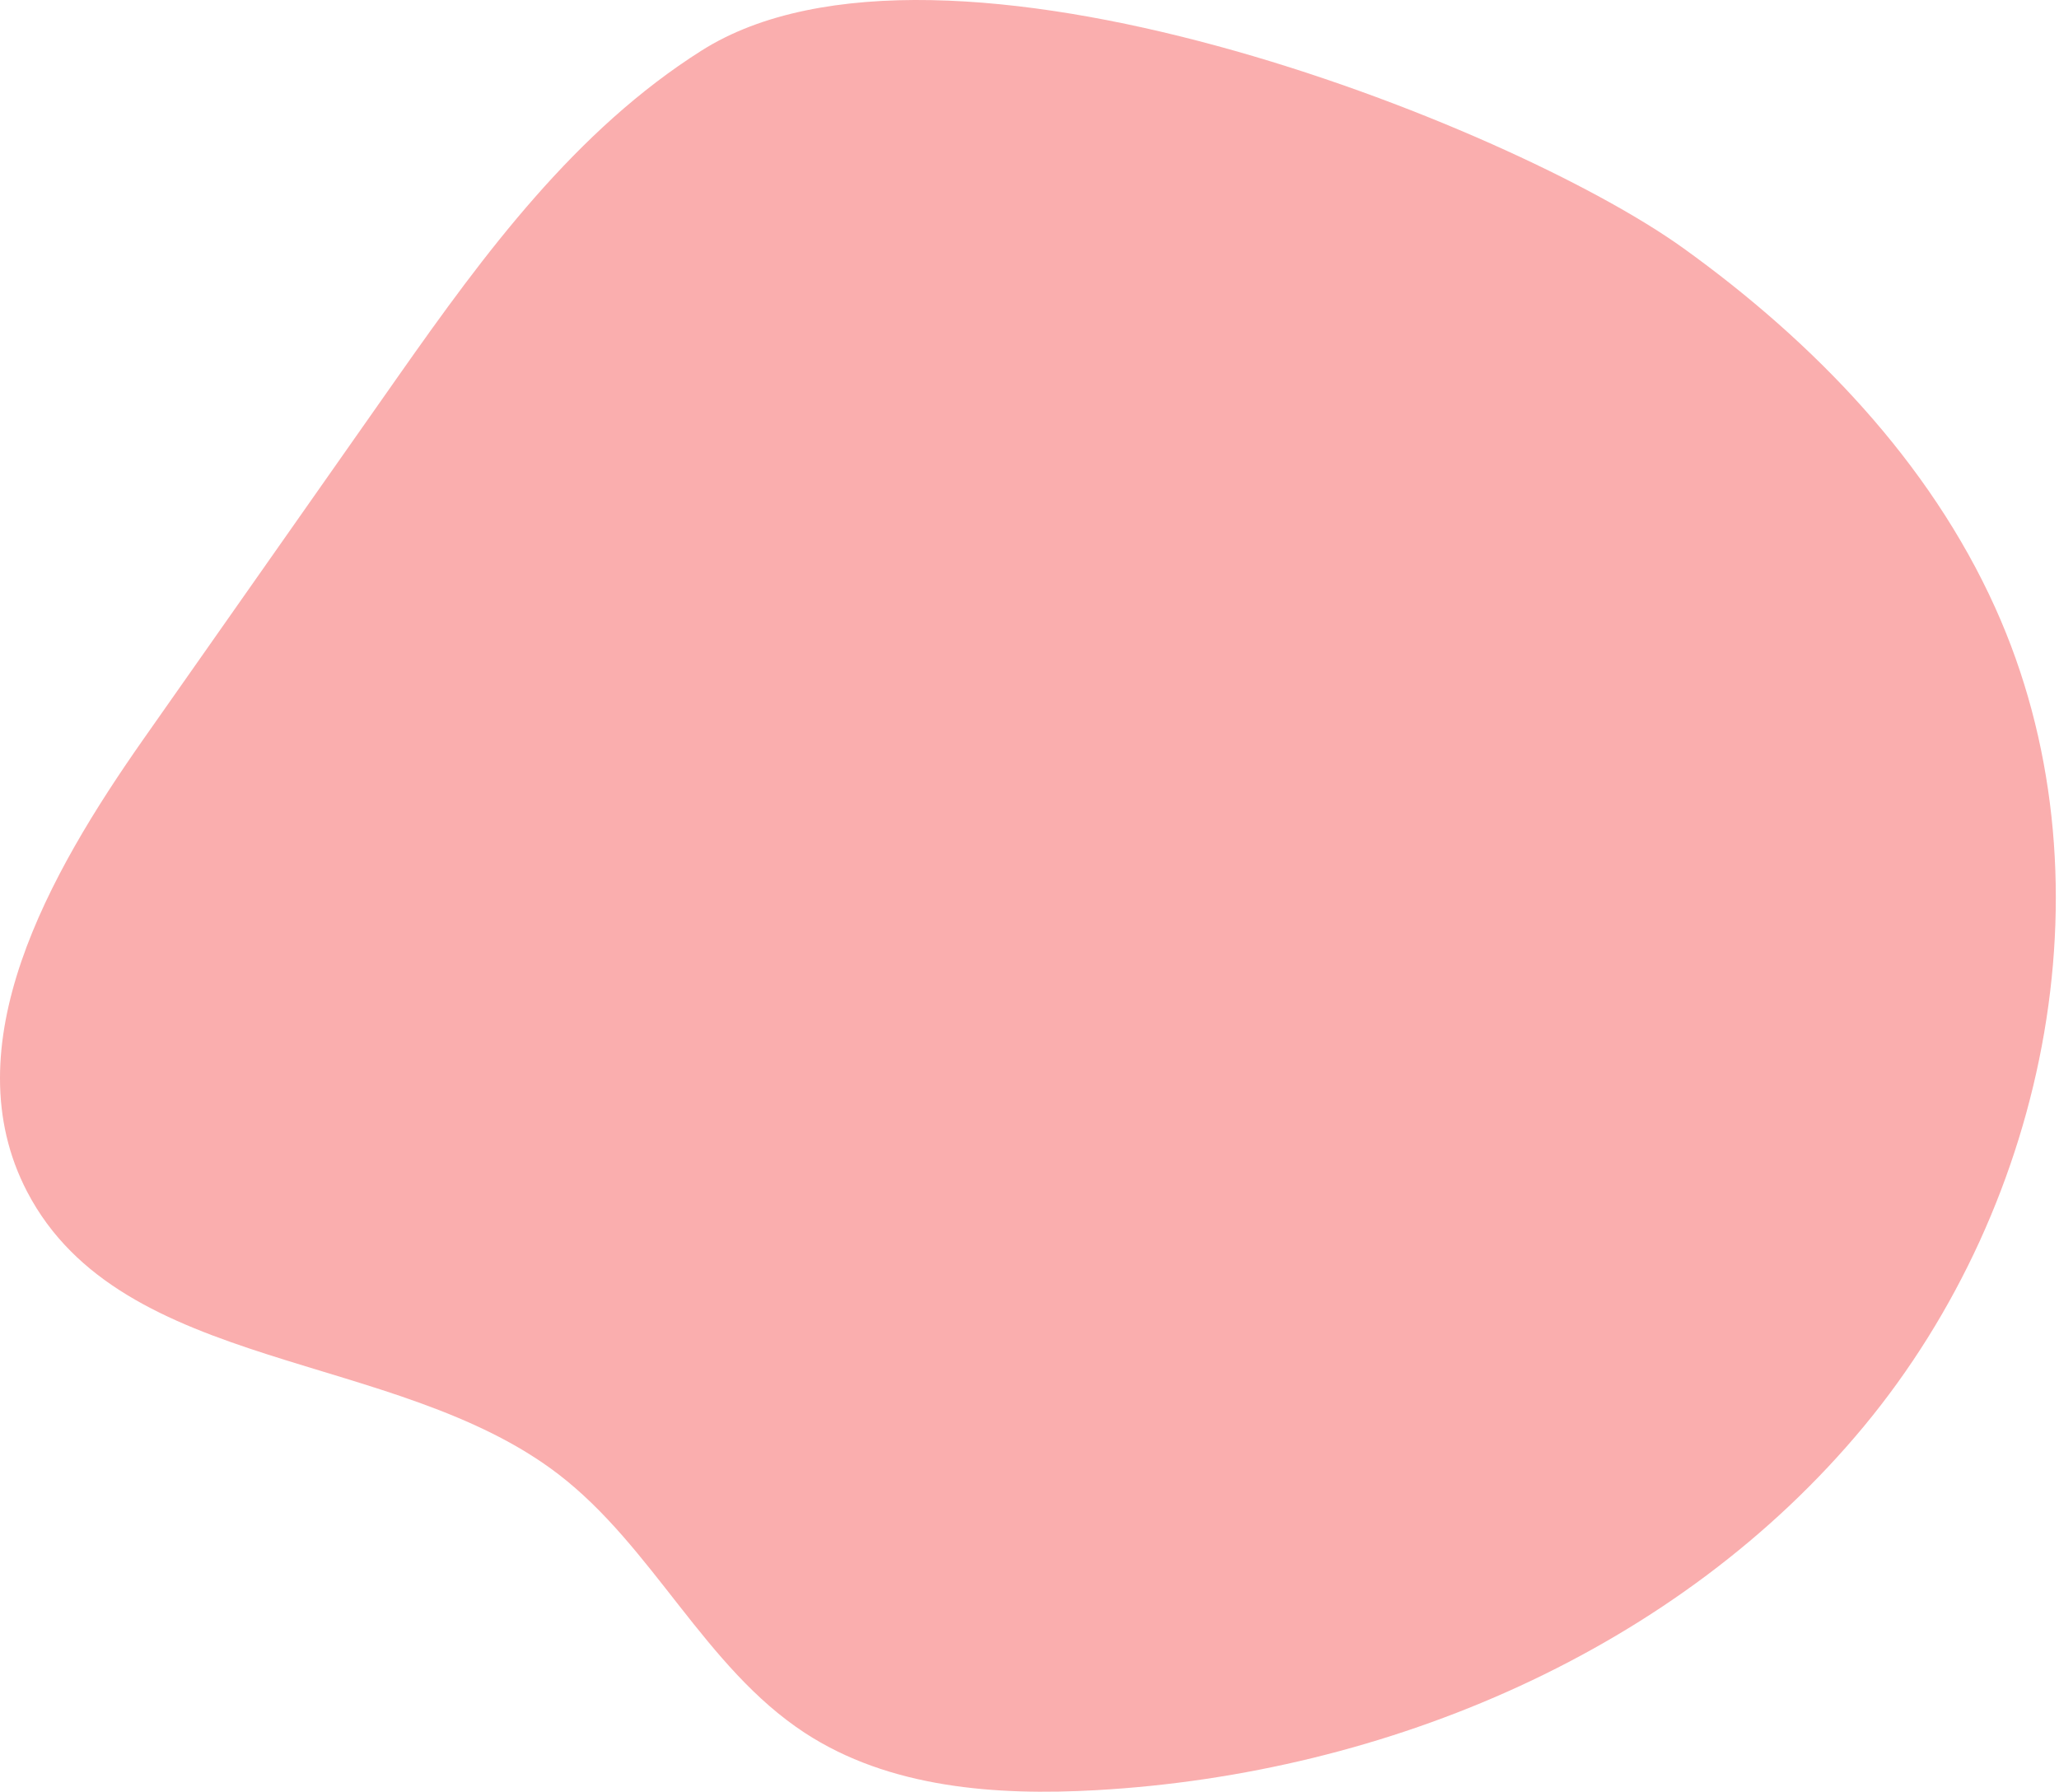 <svg width="185" height="161" viewBox="0 0 185 161" fill="none" xmlns="http://www.w3.org/2000/svg">
<path d="M63.044 4.539C51.72 11.696 43.549 22.748 35.851 33.708C28.2 44.607 20.549 55.506 12.898 66.405C4.412 78.495 -4.391 93.997 2.443 107.094C10.966 123.431 35.553 121.251 50.172 132.47C58.688 139.005 63.313 149.817 72.293 155.699C79.879 160.669 89.477 161.373 98.534 160.858C124.658 159.379 150.776 148.306 167.473 128.161C184.17 108.016 190.037 78.47 179.276 54.62C173.347 41.476 162.968 30.733 151.262 22.312C135.604 11.053 84.496 -9.022 63.044 4.539Z" fill="#FAAEAE"/>
</svg>
